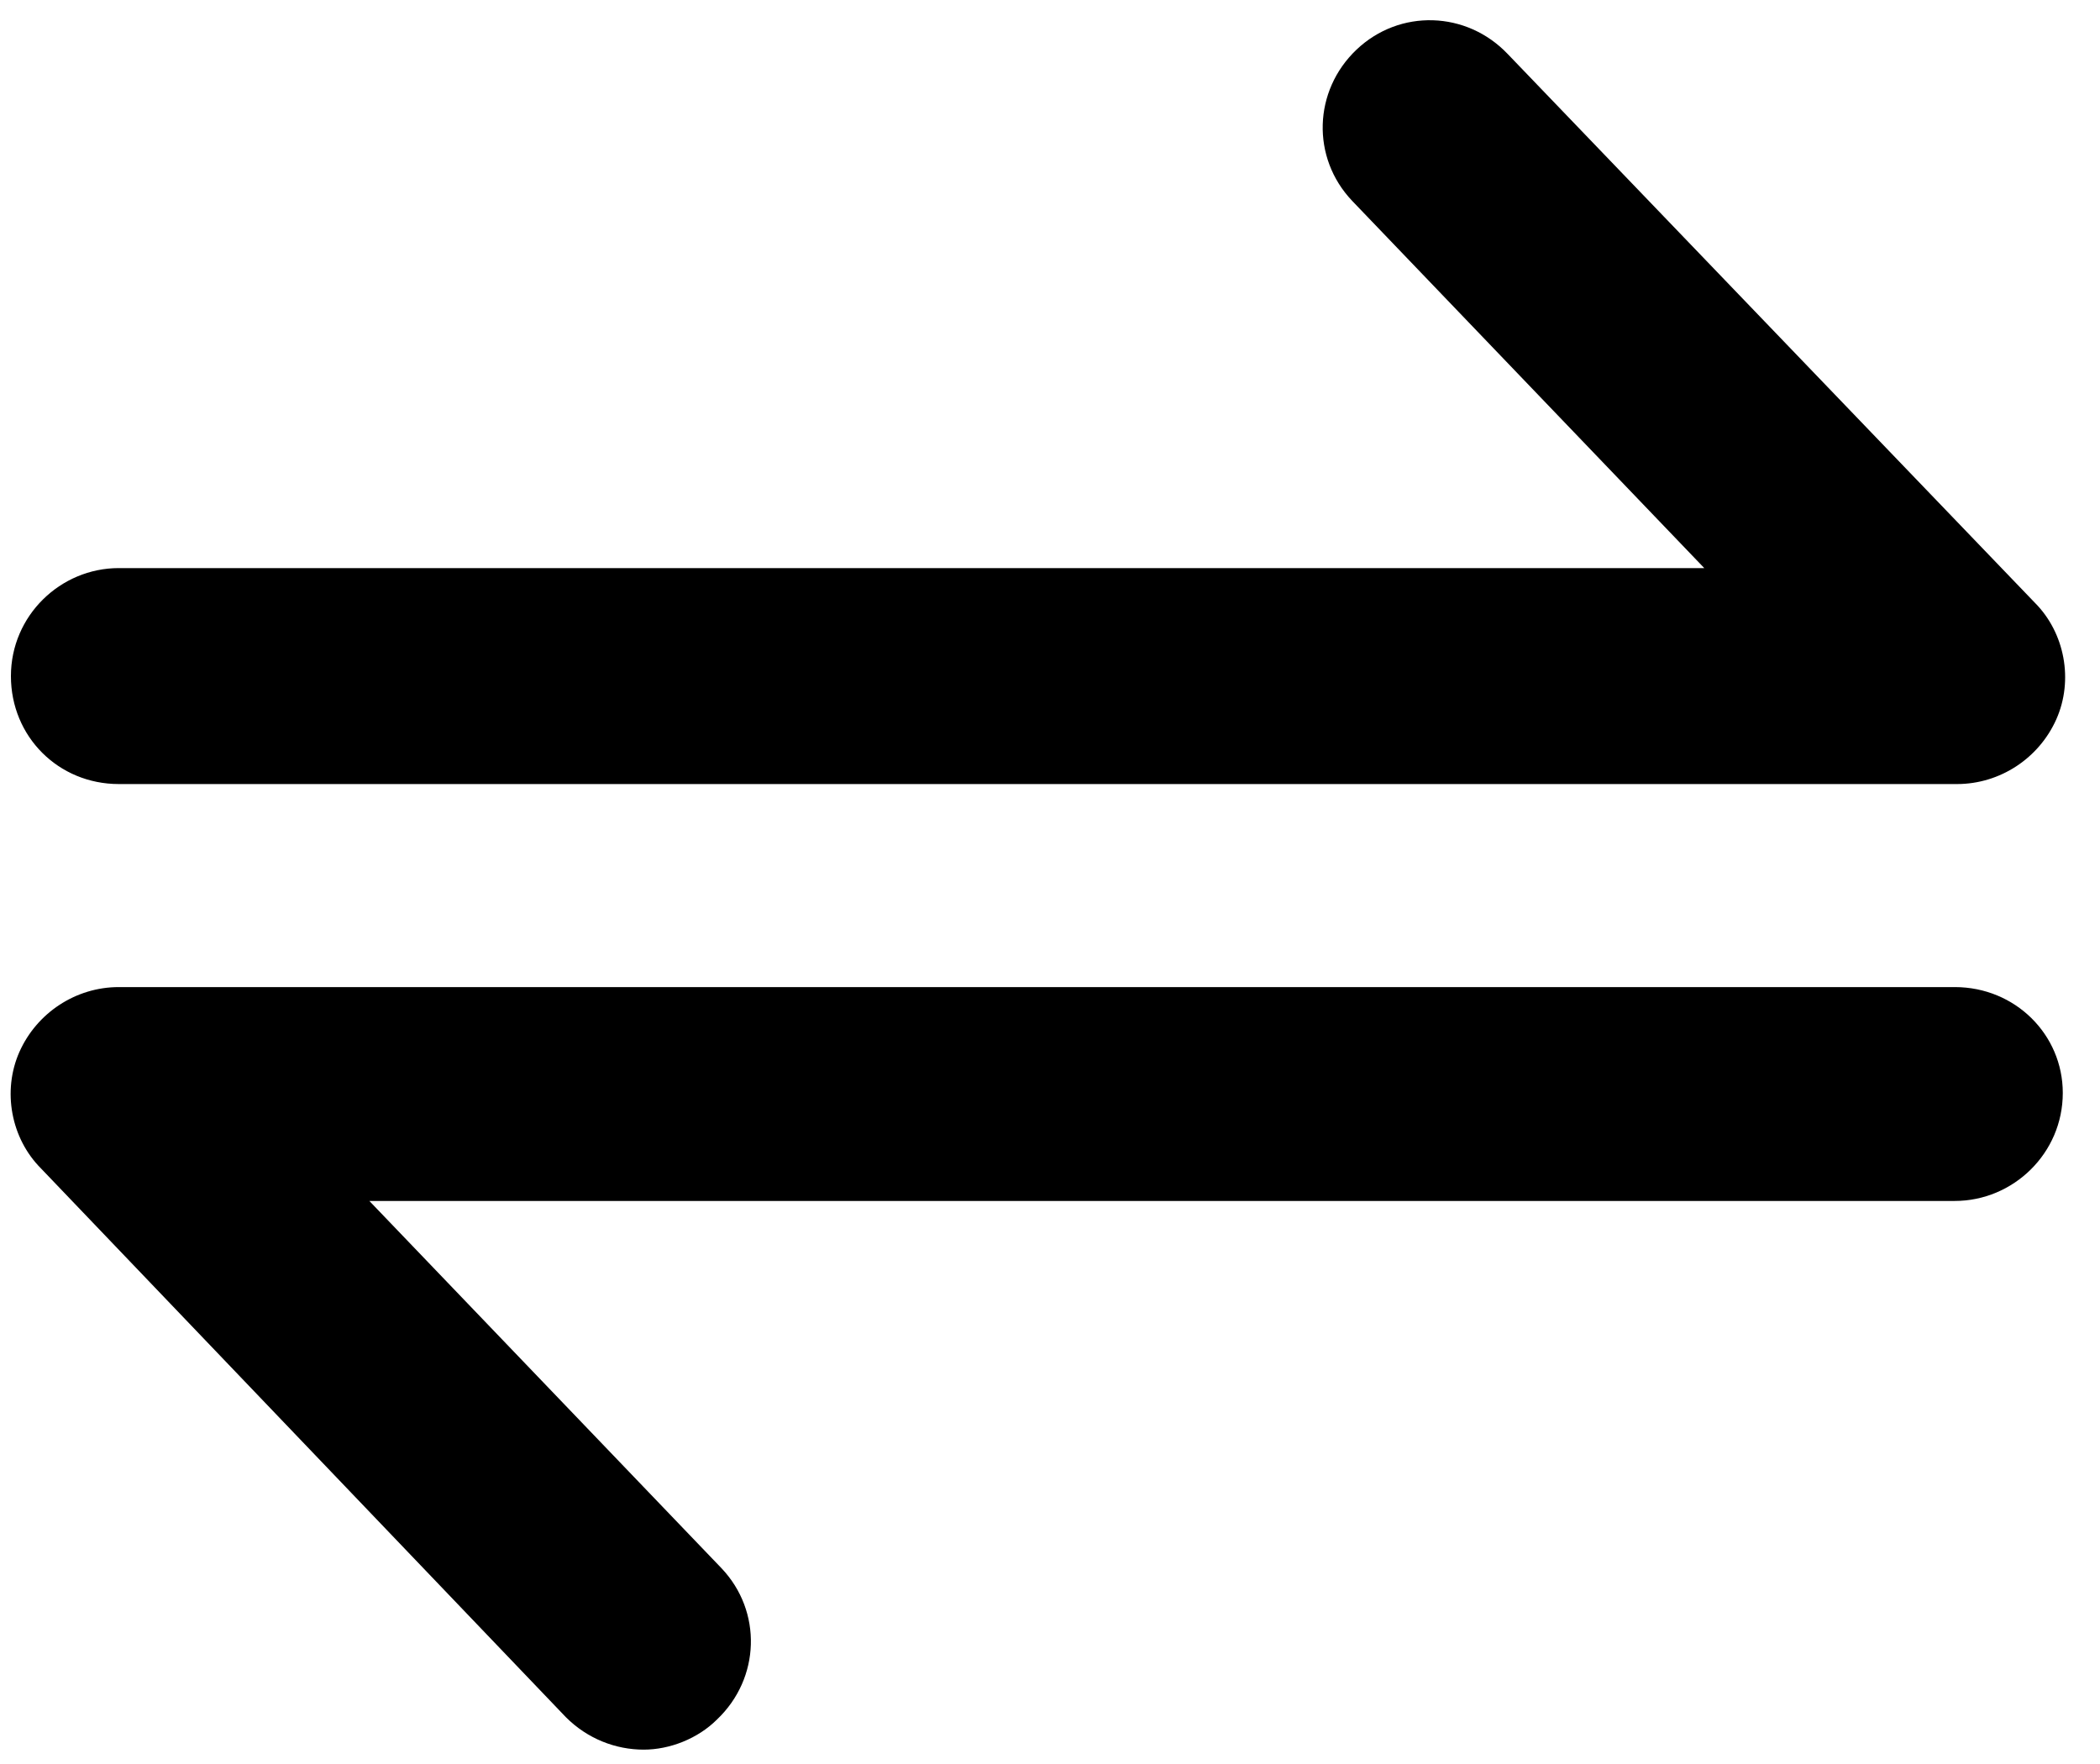 <svg xmlns="http://www.w3.org/2000/svg" width="25" height="21" viewBox="0 0 25 21">
    <g fill="none" fill-rule="evenodd">
        <g fill="#000" fill-rule="nonzero">
            <g>
                <path d="M1.414 9.334h21.883c.514 0 .977-.308 1.183-.771.206-.463.103-1.029-.257-1.389L17.949.643c-.489-.514-1.286-.54-1.8-.052-.515.489-.54 1.286-.052 1.8l4.192 4.372H1.414C.72 6.763.13 7.329.13 8.049c0 .72.565 1.285 1.285 1.285zM23.271 11.751H1.414c-.514 0-.977.309-1.183.772-.205.463-.102 1.028.258 1.388l6.248 6.532c.257.257.592.386.926.386.308 0 .643-.129.874-.36.514-.489.54-1.286.052-1.8l-4.192-4.372h18.874c.695 0 1.286-.566 1.286-1.286 0-.694-.566-1.26-1.286-1.26z" transform="translate(-44 -709) translate(44 709)"/>
            </g>
        </g>
    </g>
</svg>
